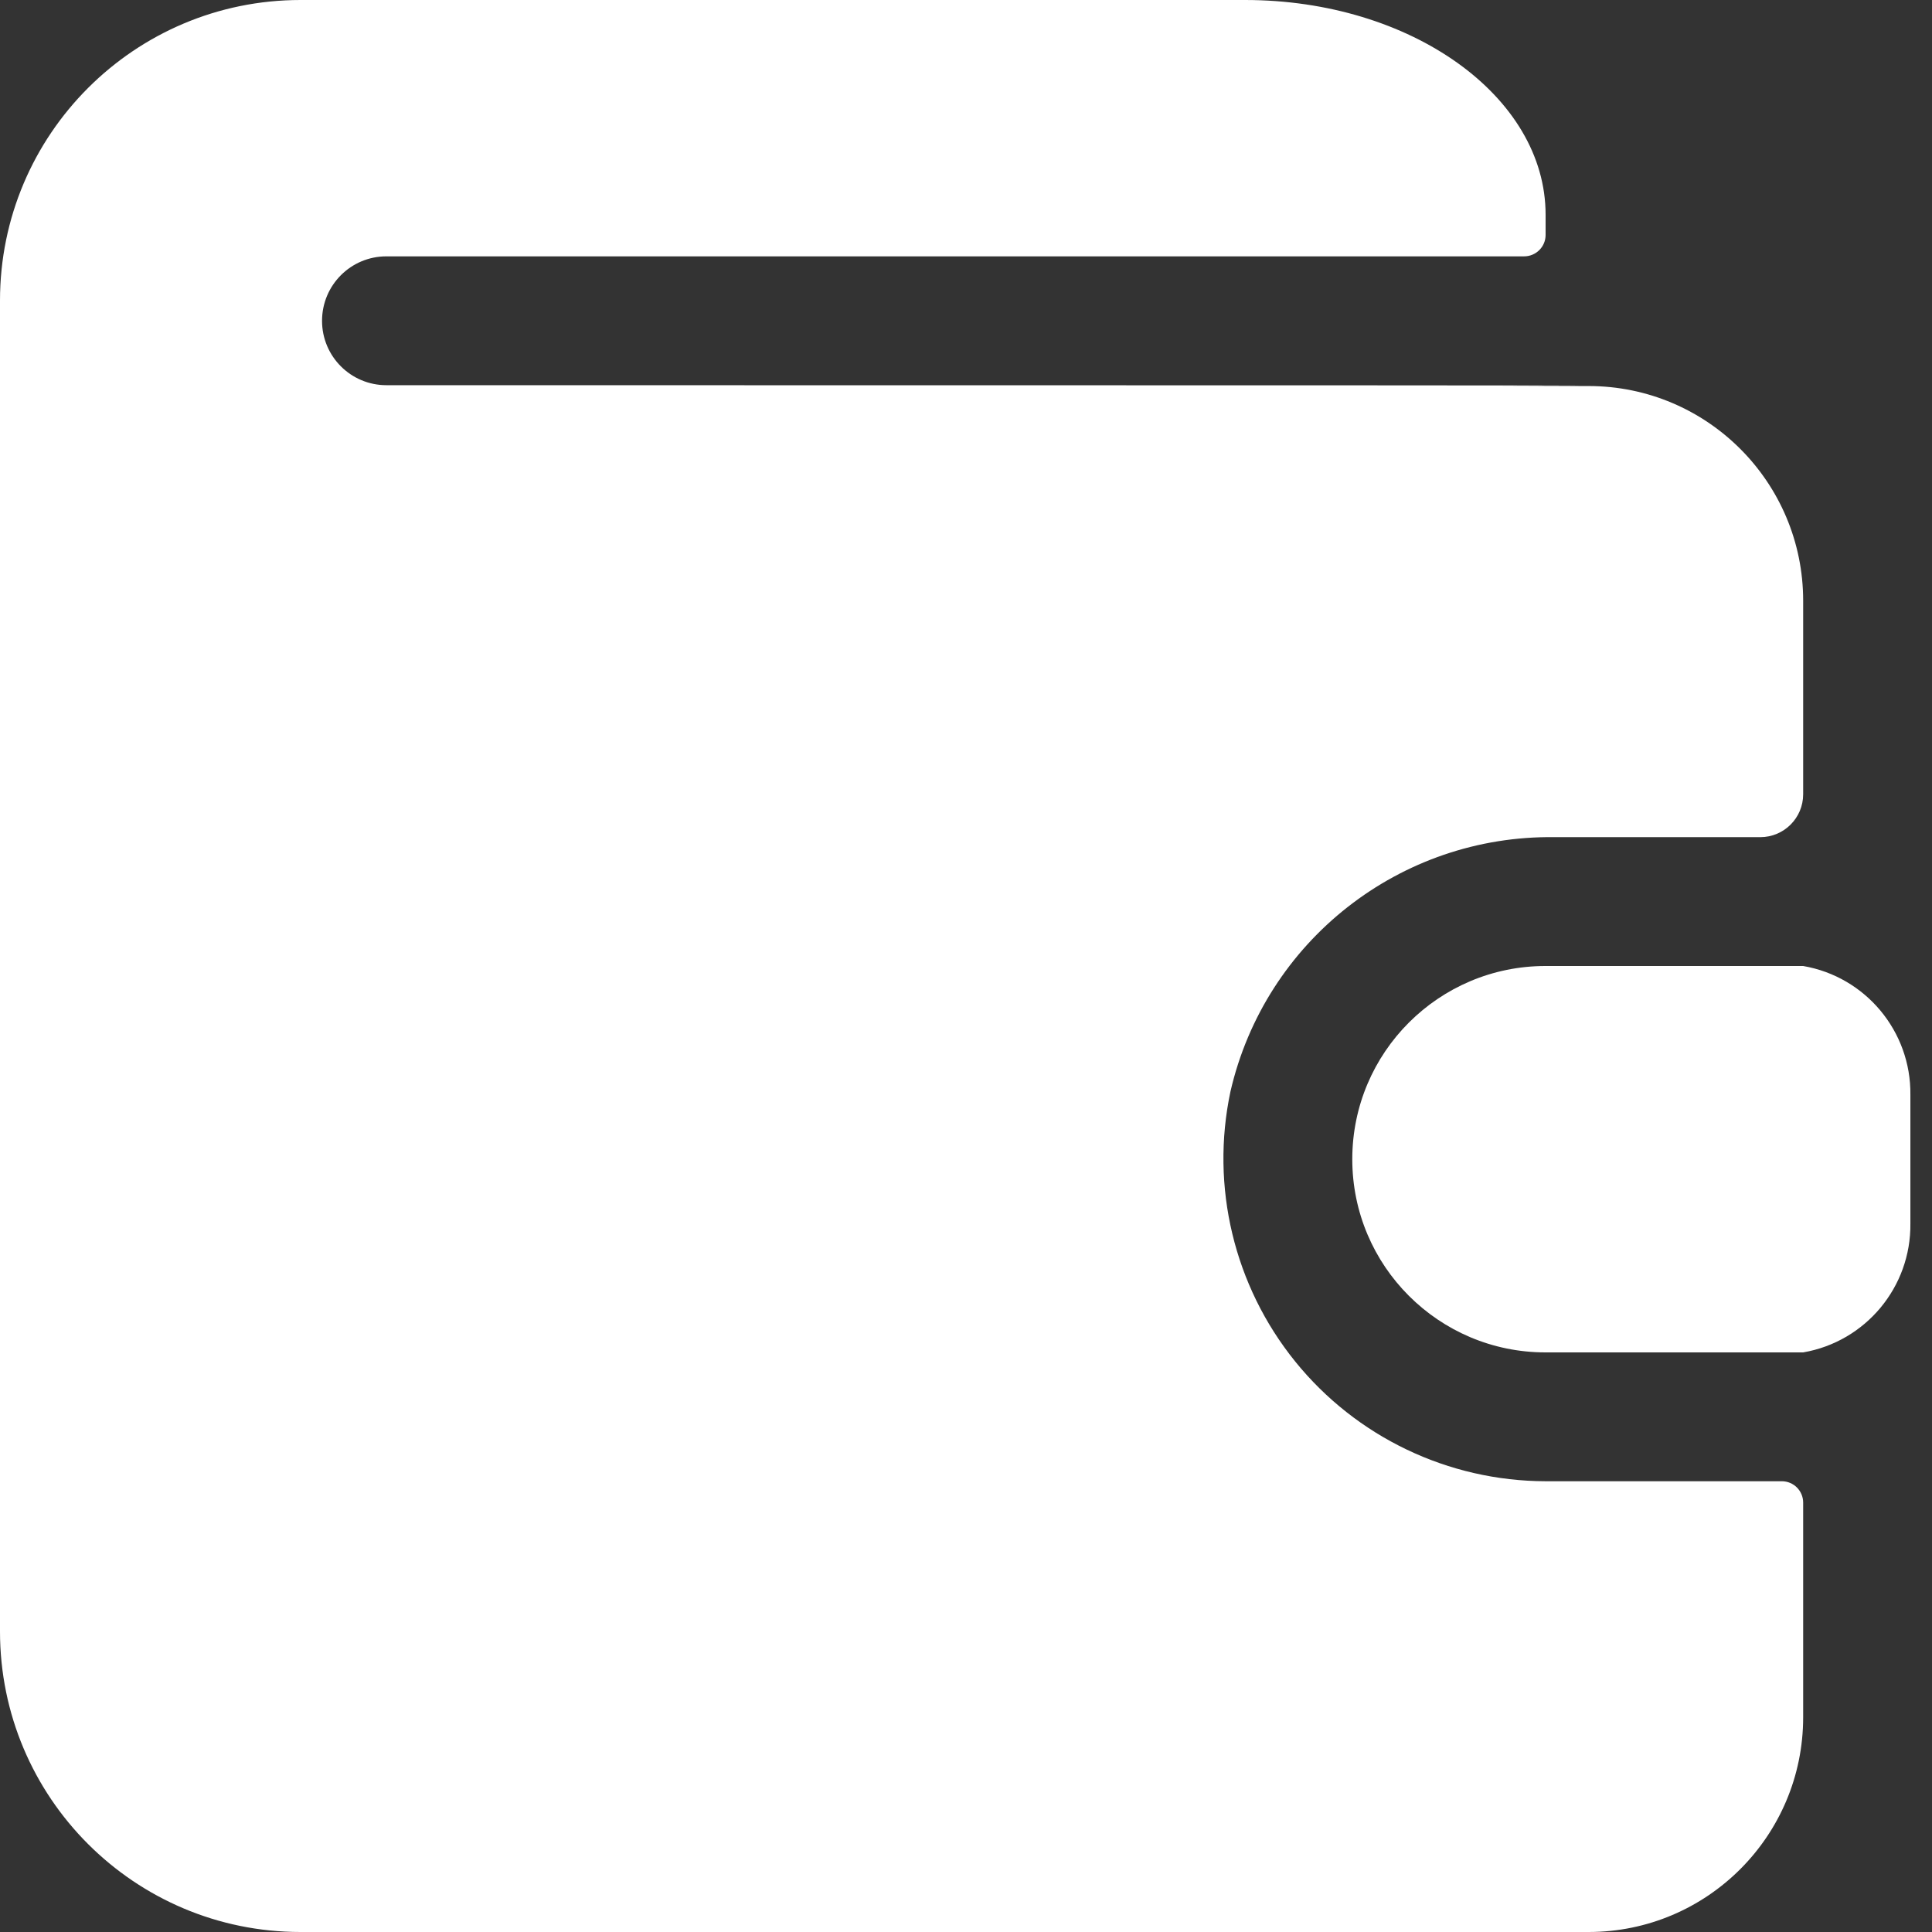 <svg width="16" height="16" viewBox="0 0 16 16" fill="none" xmlns="http://www.w3.org/2000/svg">
<rect x="0" y="0" width="16" height="16" fill="#333333" stroke="none"/>
<path d="M12.799 12.267C11.994 12.265 11.232 11.901 10.726 11.275C10.22 10.649 10.023 9.827 10.19 9.04C10.477 7.792 11.596 6.915 12.876 6.933H14.578C14.774 6.933 14.933 6.774 14.933 6.578C14.933 6.014 14.933 4.975 14.933 4.975C14.933 3.993 14.137 3.197 13.156 3.197C9.973 3.197 19.457 3.19 3.2 3.19C2.905 3.19 2.667 2.951 2.667 2.657C2.667 2.362 2.905 2.123 3.2 2.123H12.622C12.72 2.123 12.8 2.044 12.8 1.946V1.778C12.8 0.797 11.684 0 10.311 0H2.489C1.114 0 0 1.114 0 2.489V13.511C0 14.886 1.114 16 2.489 16H13.156C14.137 16 14.933 15.204 14.933 14.222V12.444C14.933 12.346 14.854 12.267 14.756 12.267H12.799Z" fill="white"/>
<path d="M14.933 8H12.799C11.916 8 11.199 8.716 11.199 9.6C11.199 10.484 11.916 11.2 12.799 11.2H14.933C15.45 11.111 15.827 10.659 15.821 10.133V9.067C15.827 8.541 15.45 8.089 14.933 8V8Z" fill="white"/>
</svg>
